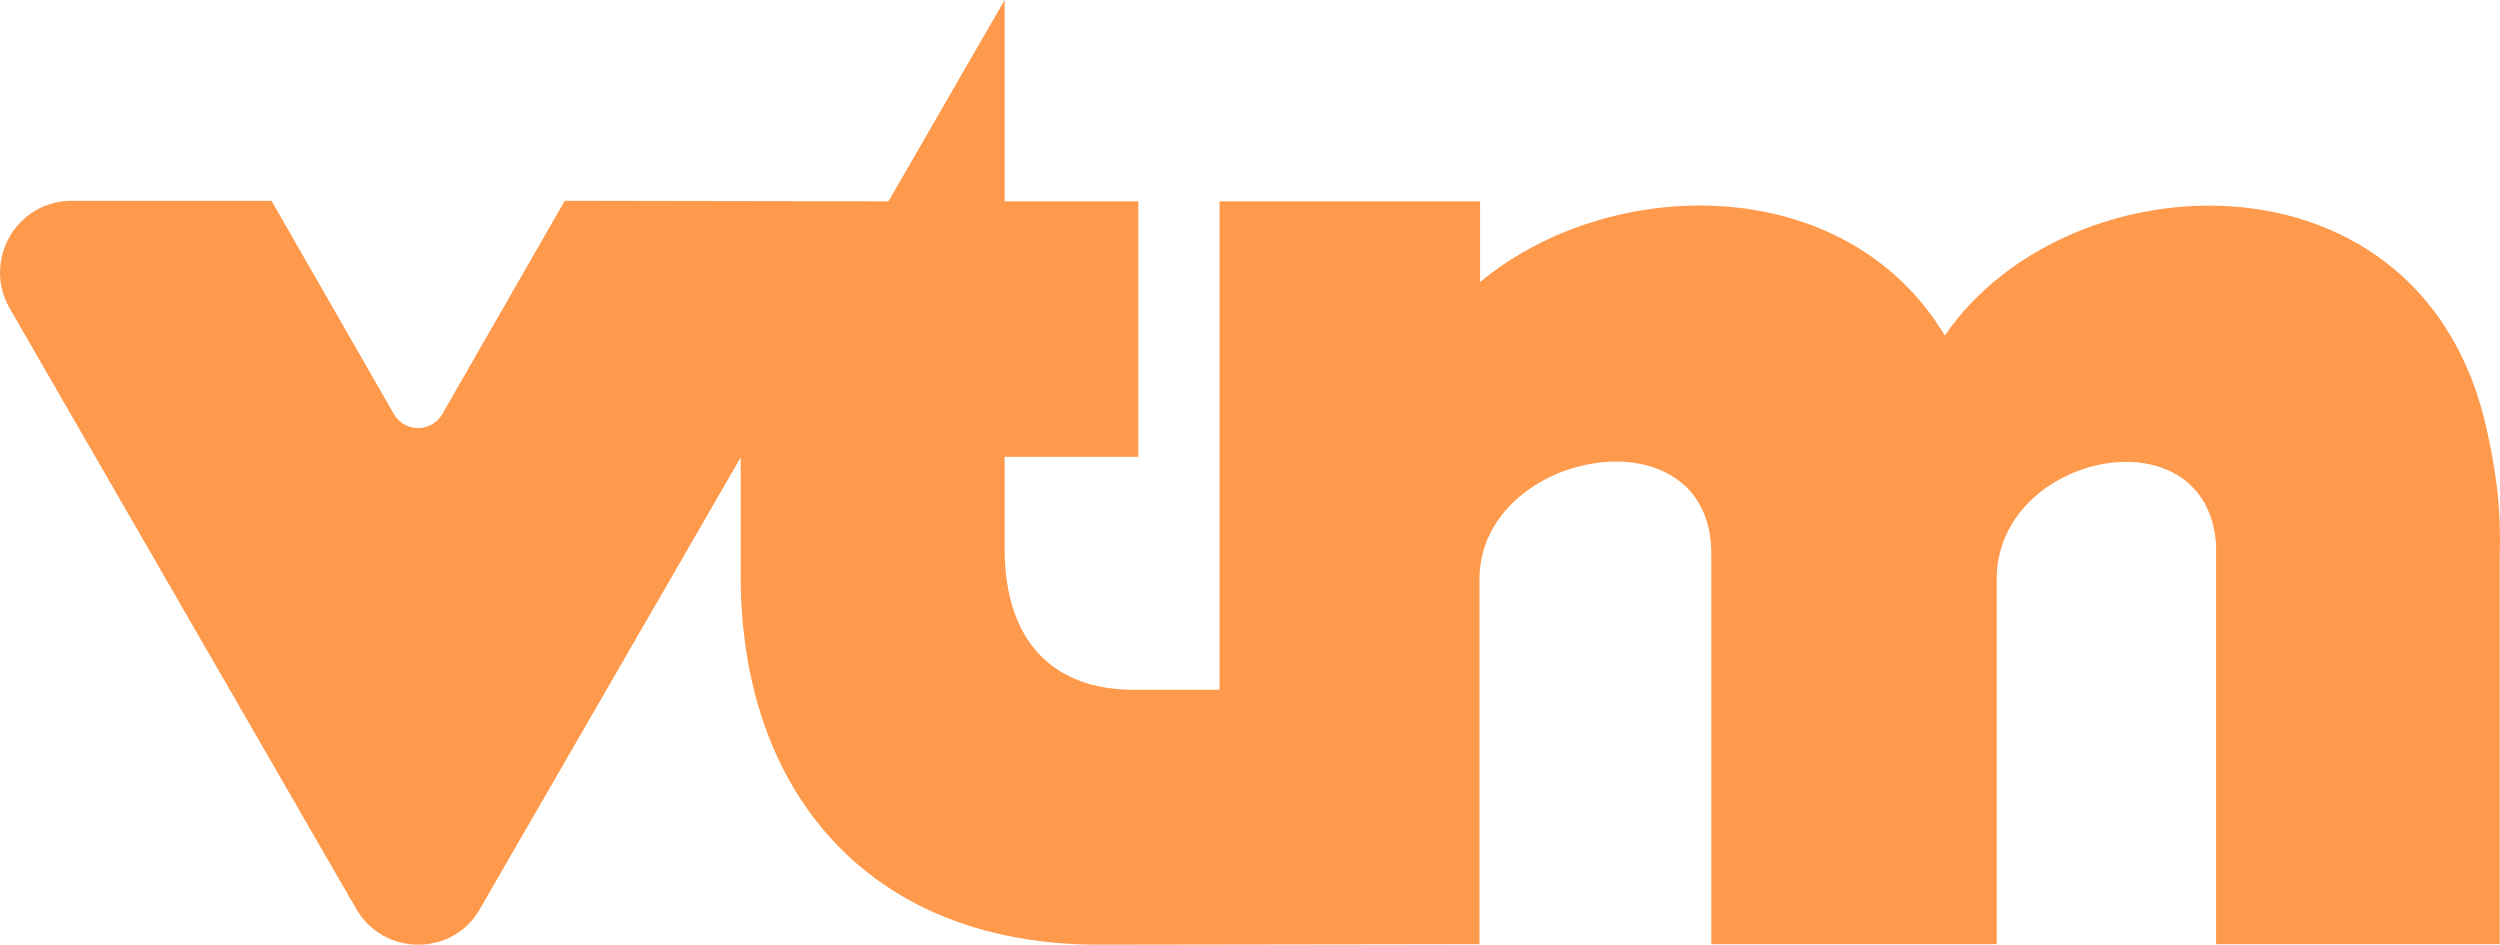 <svg width="800" height="302.3" version="1.1" viewBox="0 0 800 302.3" xml:space="preserve" xmlns="http://www.w3.org/2000/svg">
<style type="text/css">
	.st0{fill:#FF994C;}
</style>
<g transform="translate(.028 134.8)">
	<path class="st0" d="m795.75 2.724c-20.214-92.405-134.1-87.712-173.44-30.14-31.584-52.7-106.84-51.797-148.71-17.145v-25.808h-83.381v156.29h-27.613c-24.906 0-41.149-14.799-41.149-45.119v-29.418h42.773v-81.757h-42.773v-64.431l-37.178 64.431-103.59-0.18-39.164 68.221c-1.624 2.888-4.692 4.512-7.761 4.512-3.068 0-5.956-1.444-7.761-4.512l-39.164-68.221h-63.889c-17.687 0-28.696 19.131-19.853 34.471l110.81 192.03c4.332 7.58 12.092 11.551 19.853 11.551s15.521-3.79 19.853-11.551l83.381-144.38v38.081c0 68.401 40.608 117.85 114.6 117.85l121.82-0.18v-116.77c0-41.51 74.176-54.865 74.176-8.121v124.89h91.322v-116.77c0-40.427 67.138-54.143 70.206-11.19v127.96h90.78v-123.81c0.18-9.565 0.361-20.574-4.151-40.788z" stroke-width="1.805"/>
</g>
</svg>
